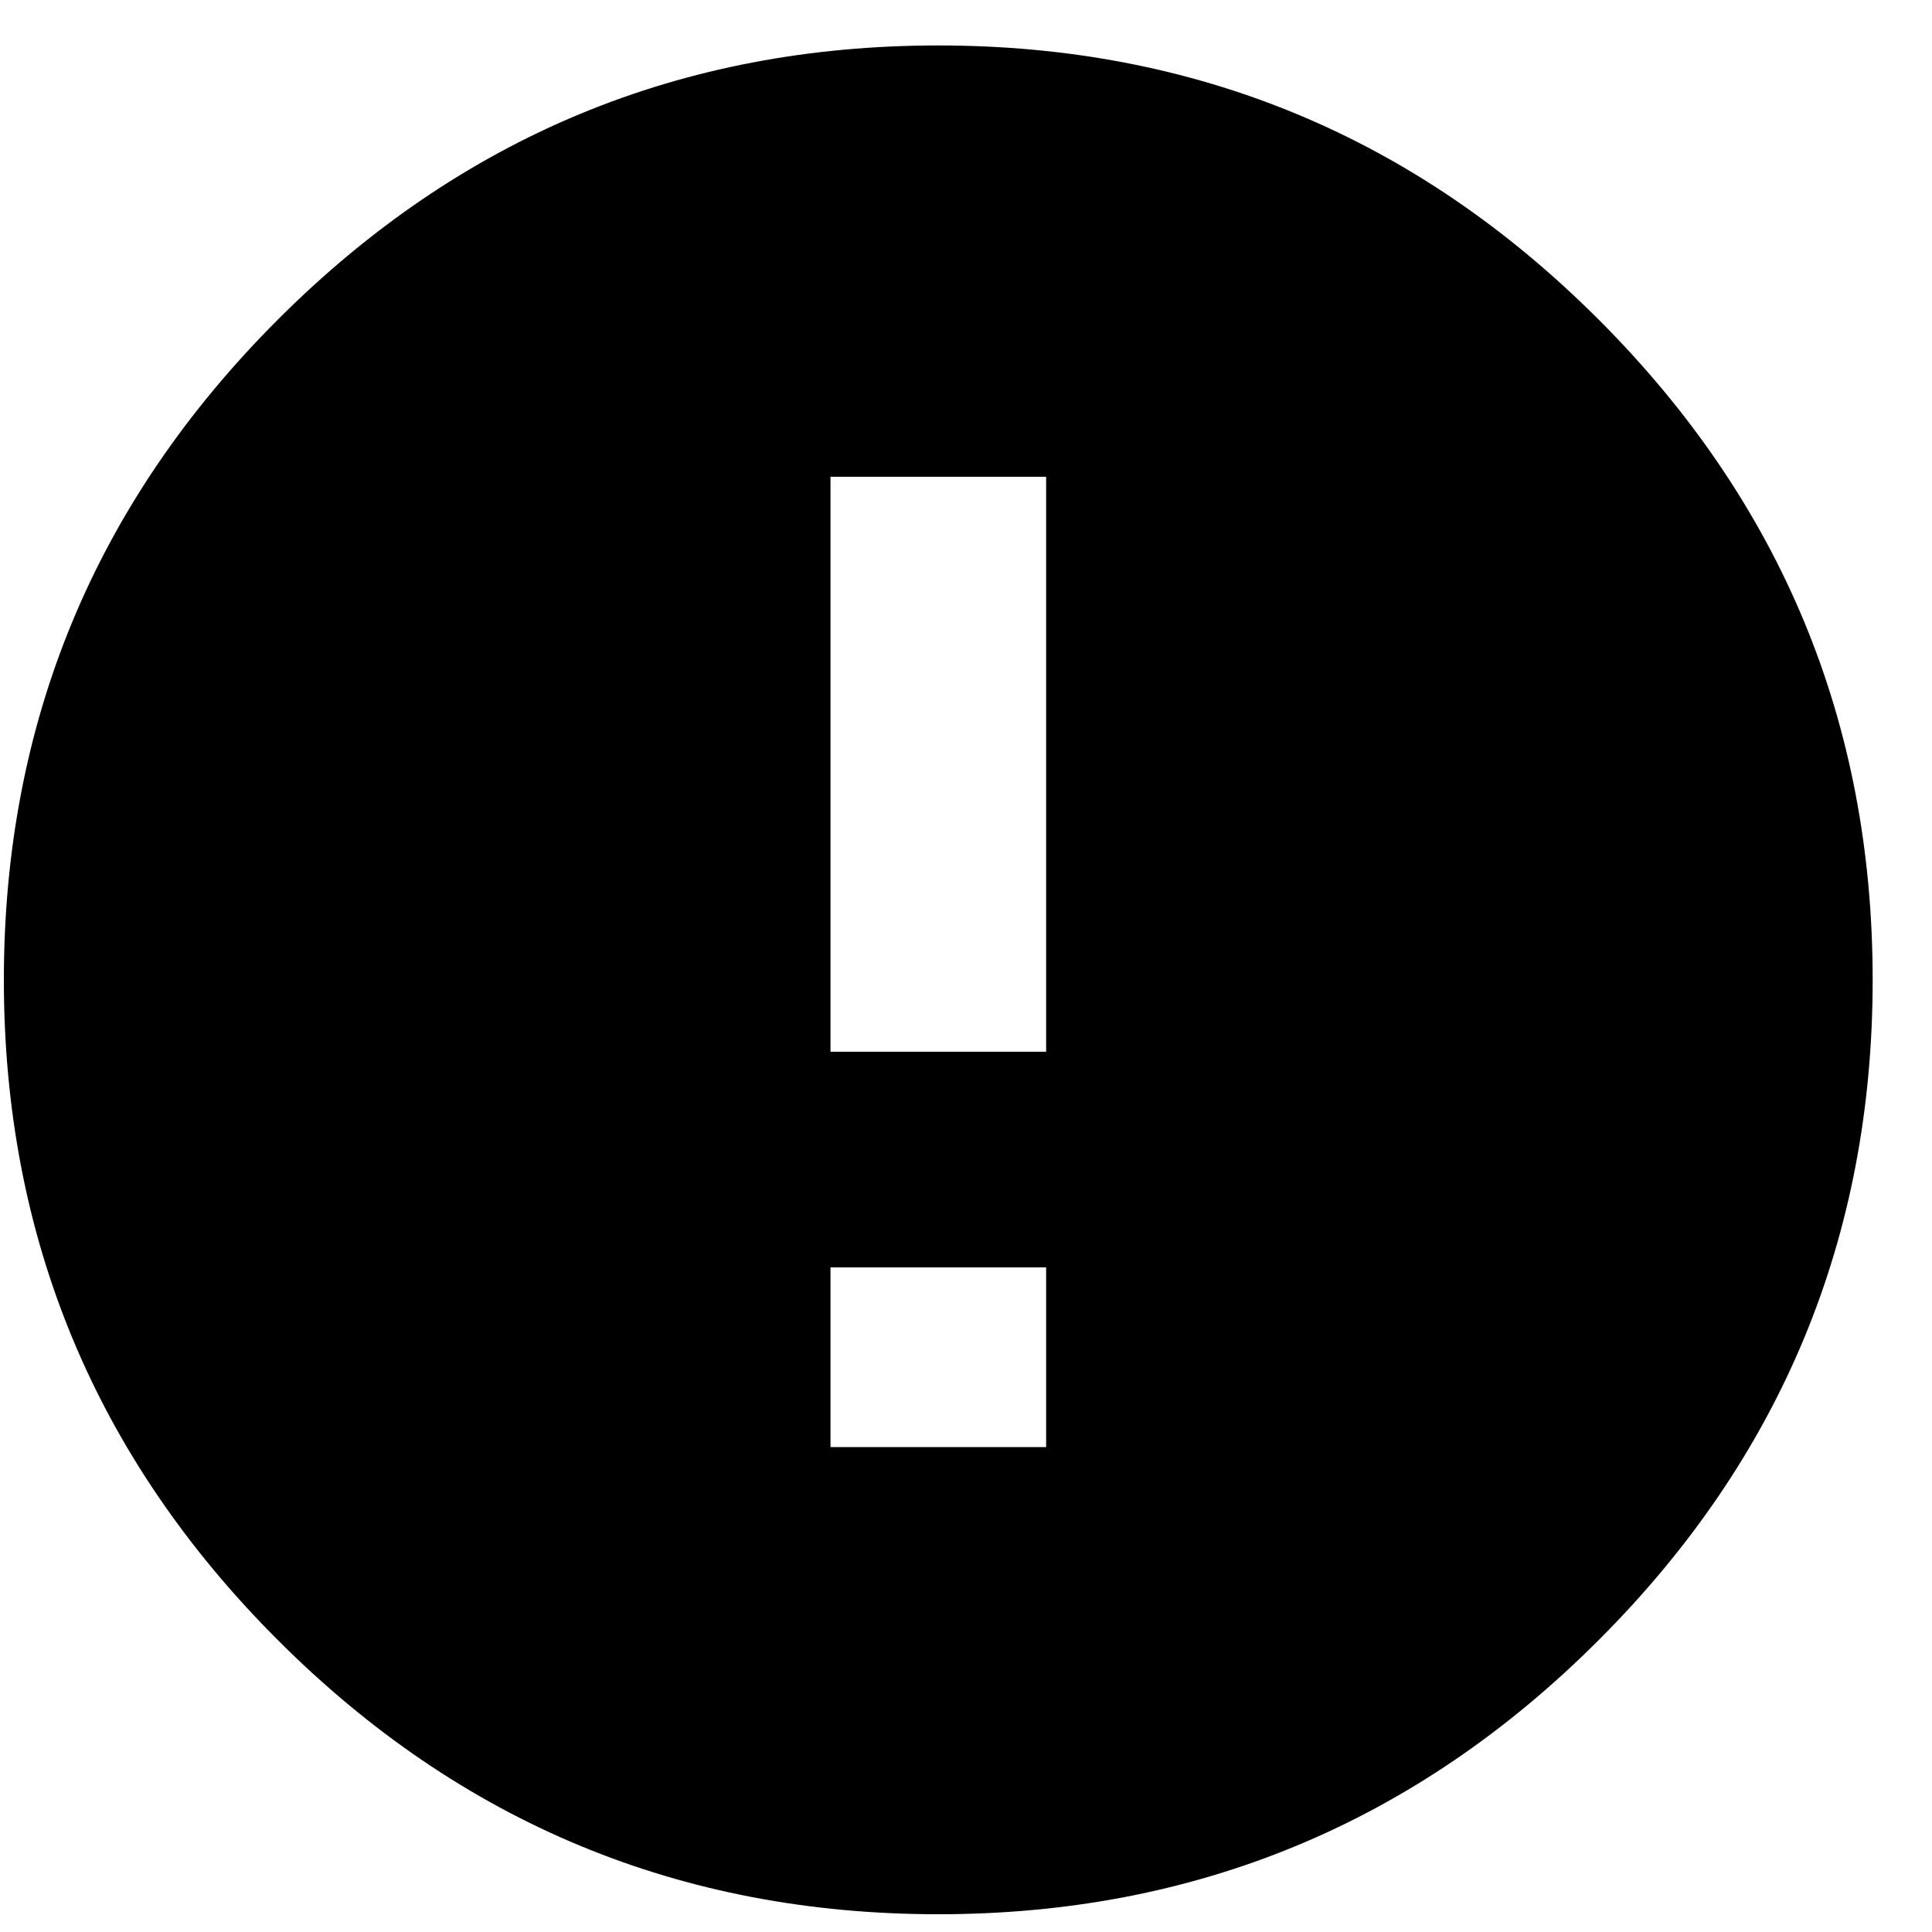 <?xml version="1.0" encoding="UTF-8"?>
<svg width="21px" height="21px" viewBox="0 0 21 21" version="1.1" xmlns="http://www.w3.org/2000/svg" xmlns:xlink="http://www.w3.org/1999/xlink">
    <!-- Generator: Sketch 49.3 (51167) - http://www.bohemiancoding.com/sketch -->
    <title>Uitroepteken</title>
    <desc>Created with Sketch.</desc>
    <defs></defs>
    <g id="1.-persoonlijke-gegevens" stroke="none" stroke-width="1" fill="none" fill-rule="evenodd">
        <g id="1.-Persoonlijke-gegevens" transform="translate(-276, -2003)" fill="#000000">
            <g id="Beperking-keuze" transform="translate(262, 1942)">
                <g id="Waarschuwing-sentire" transform="translate(0.871, 43)">
                    <path d="M16.15,21.473 C18.136,19.487 20.528,18.494 23.328,18.494 C26.127,18.494 28.52,19.487 30.505,21.473 C32.491,23.459 33.484,25.851 33.484,28.651 C33.484,31.45 32.491,33.843 30.505,35.828 C28.52,37.814 26.127,38.807 23.328,38.807 C20.528,38.807 18.136,37.814 16.15,35.828 C14.164,33.843 13.171,31.45 13.171,28.651 C13.171,25.851 14.164,23.459 16.15,21.473 Z M24.5,33.729 L24.5,31.776 L22.156,31.776 L22.156,33.729 L24.5,33.729 Z M24.5,29.432 L24.5,23.182 L22.156,23.182 L22.156,29.432 L24.5,29.432 Z" id="Uitroepteken"></path>
                </g>
            </g>
        </g>
    </g>
</svg>